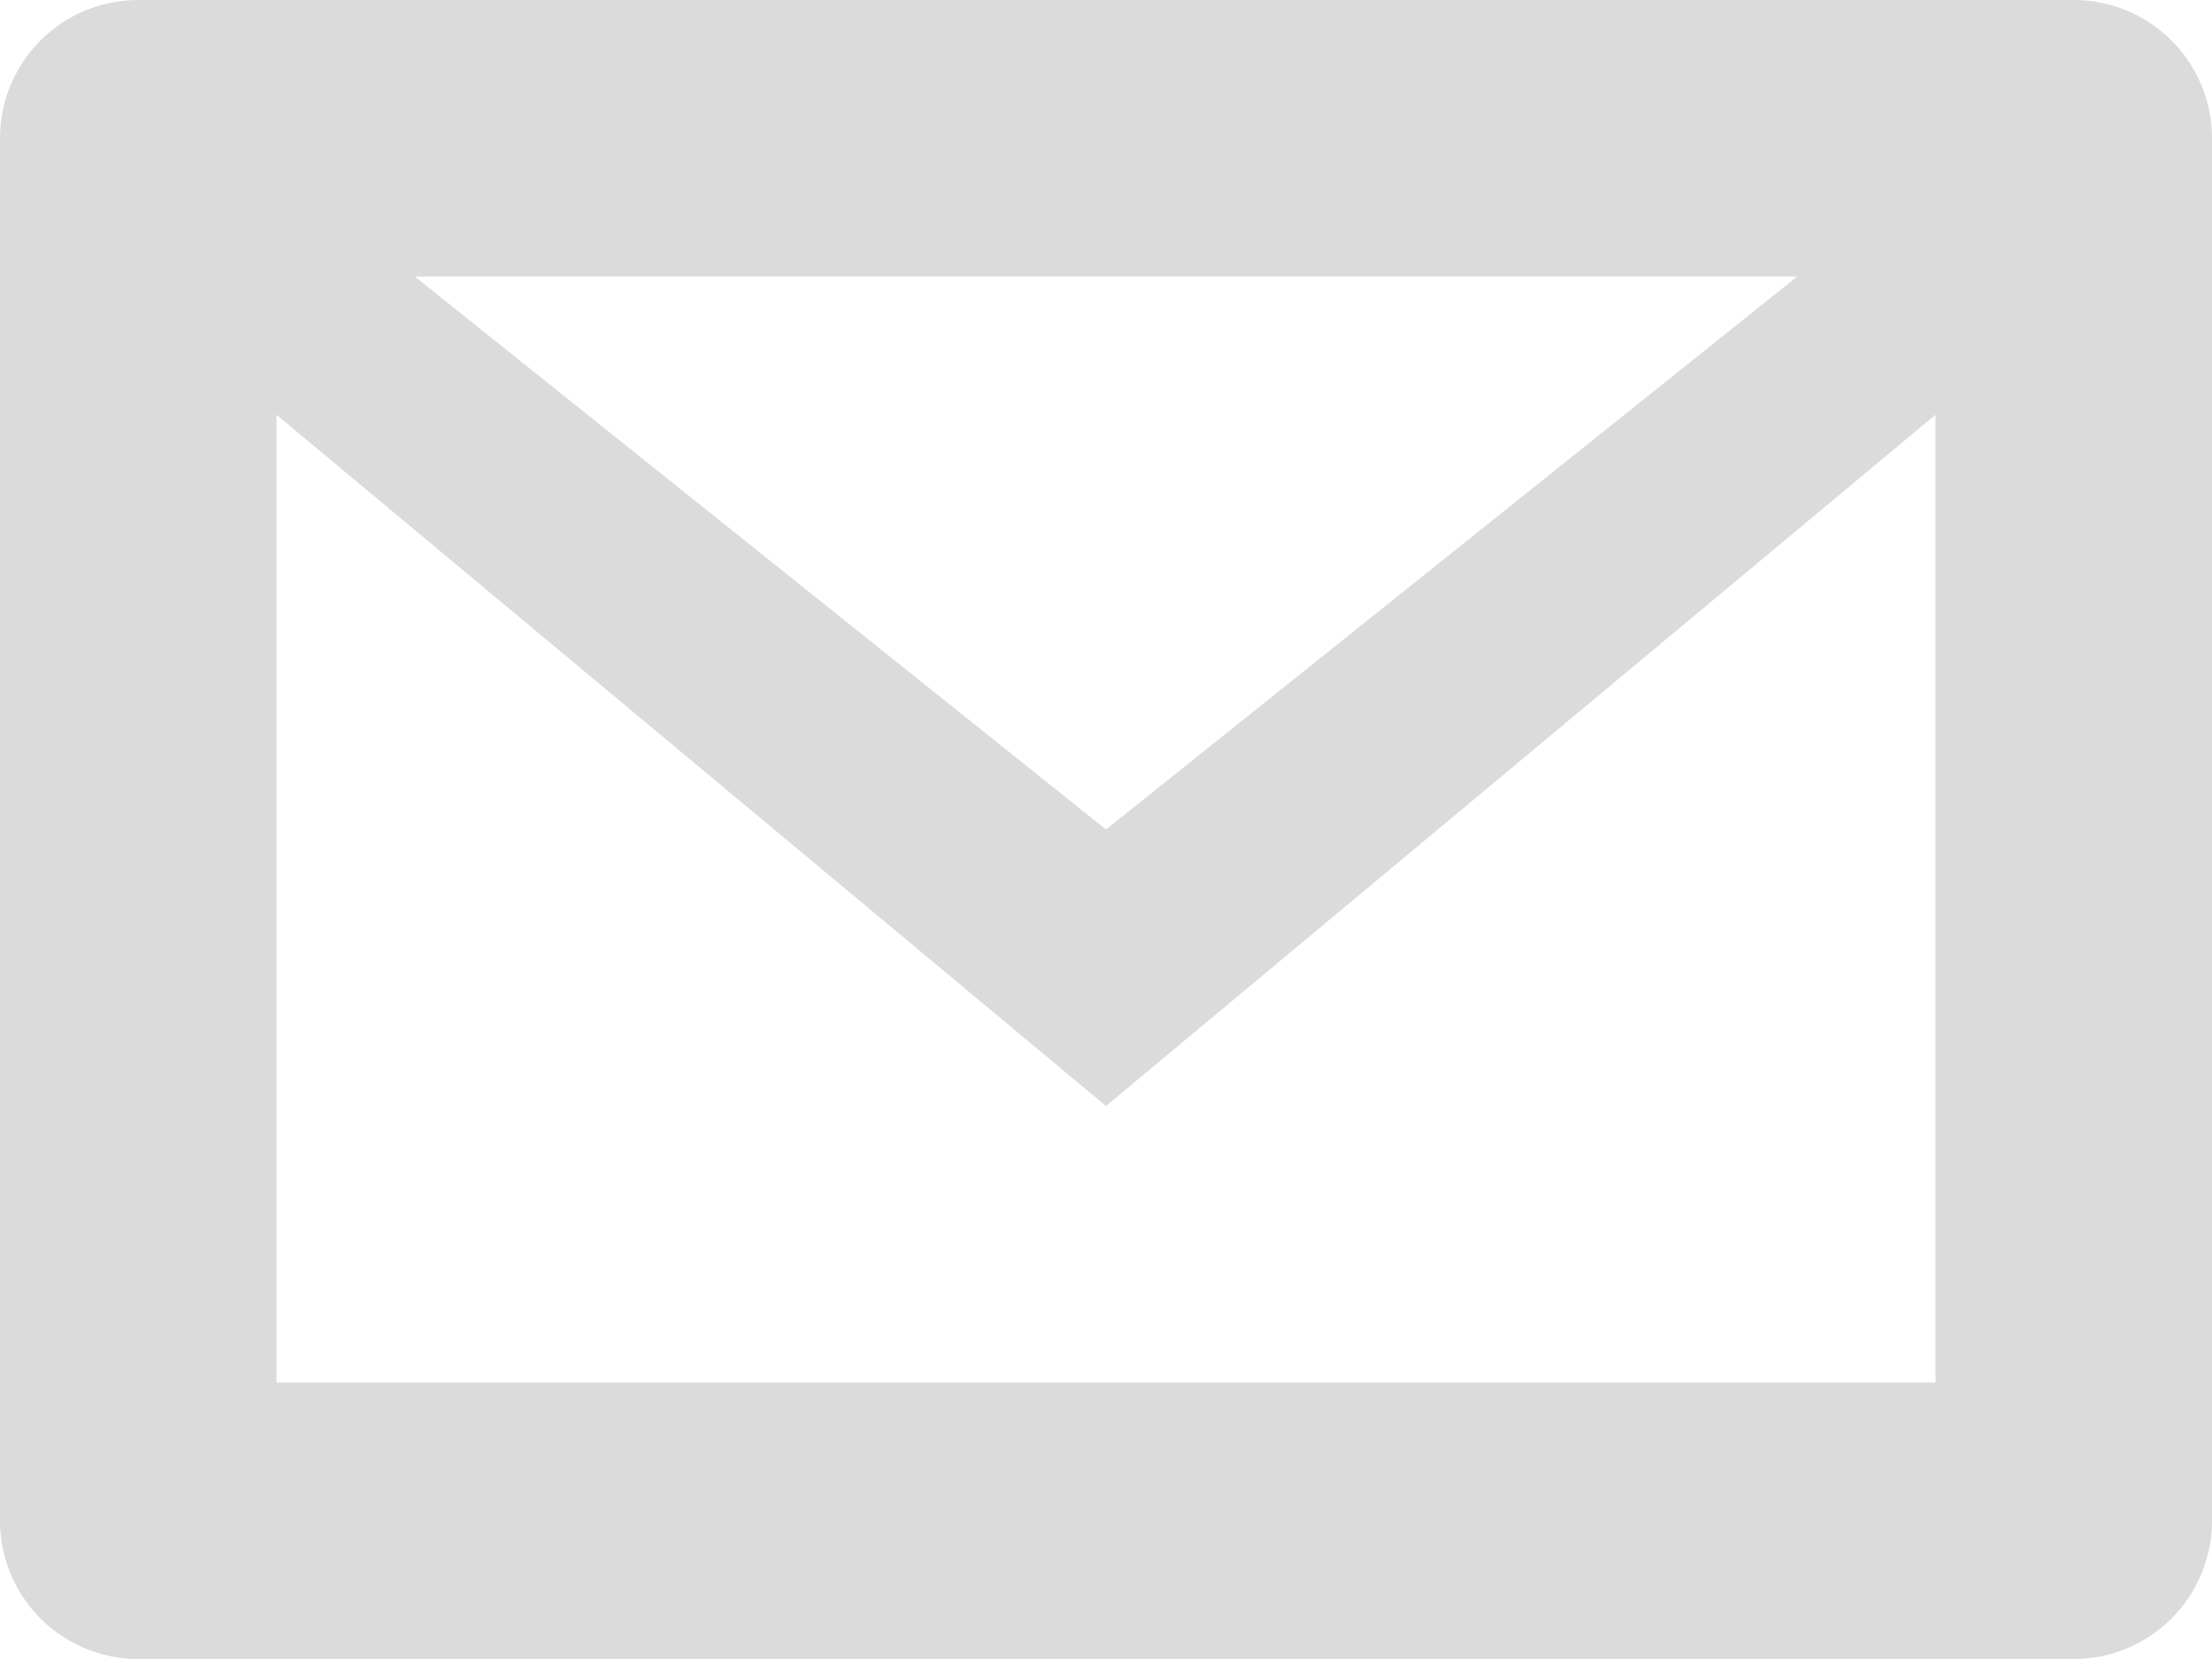 <svg xmlns="http://www.w3.org/2000/svg" width="16" height="12"><defs><style>.cls-1 { fill: #dbdbdb; fill-rule: evenodd; }</style></defs><path id="Envelope" d="M1 0h14a1 1 0 0 1 1 1v10a1 1 0 0 1-1 1H1a1 1 0 0 1-1-1V1a1 1 0 0 1 1-1zm1 2h12v8H2V2zm1 0l5 4 5-4h1v1L8 8 2 3V2h1z" class="cls-1"/></svg>